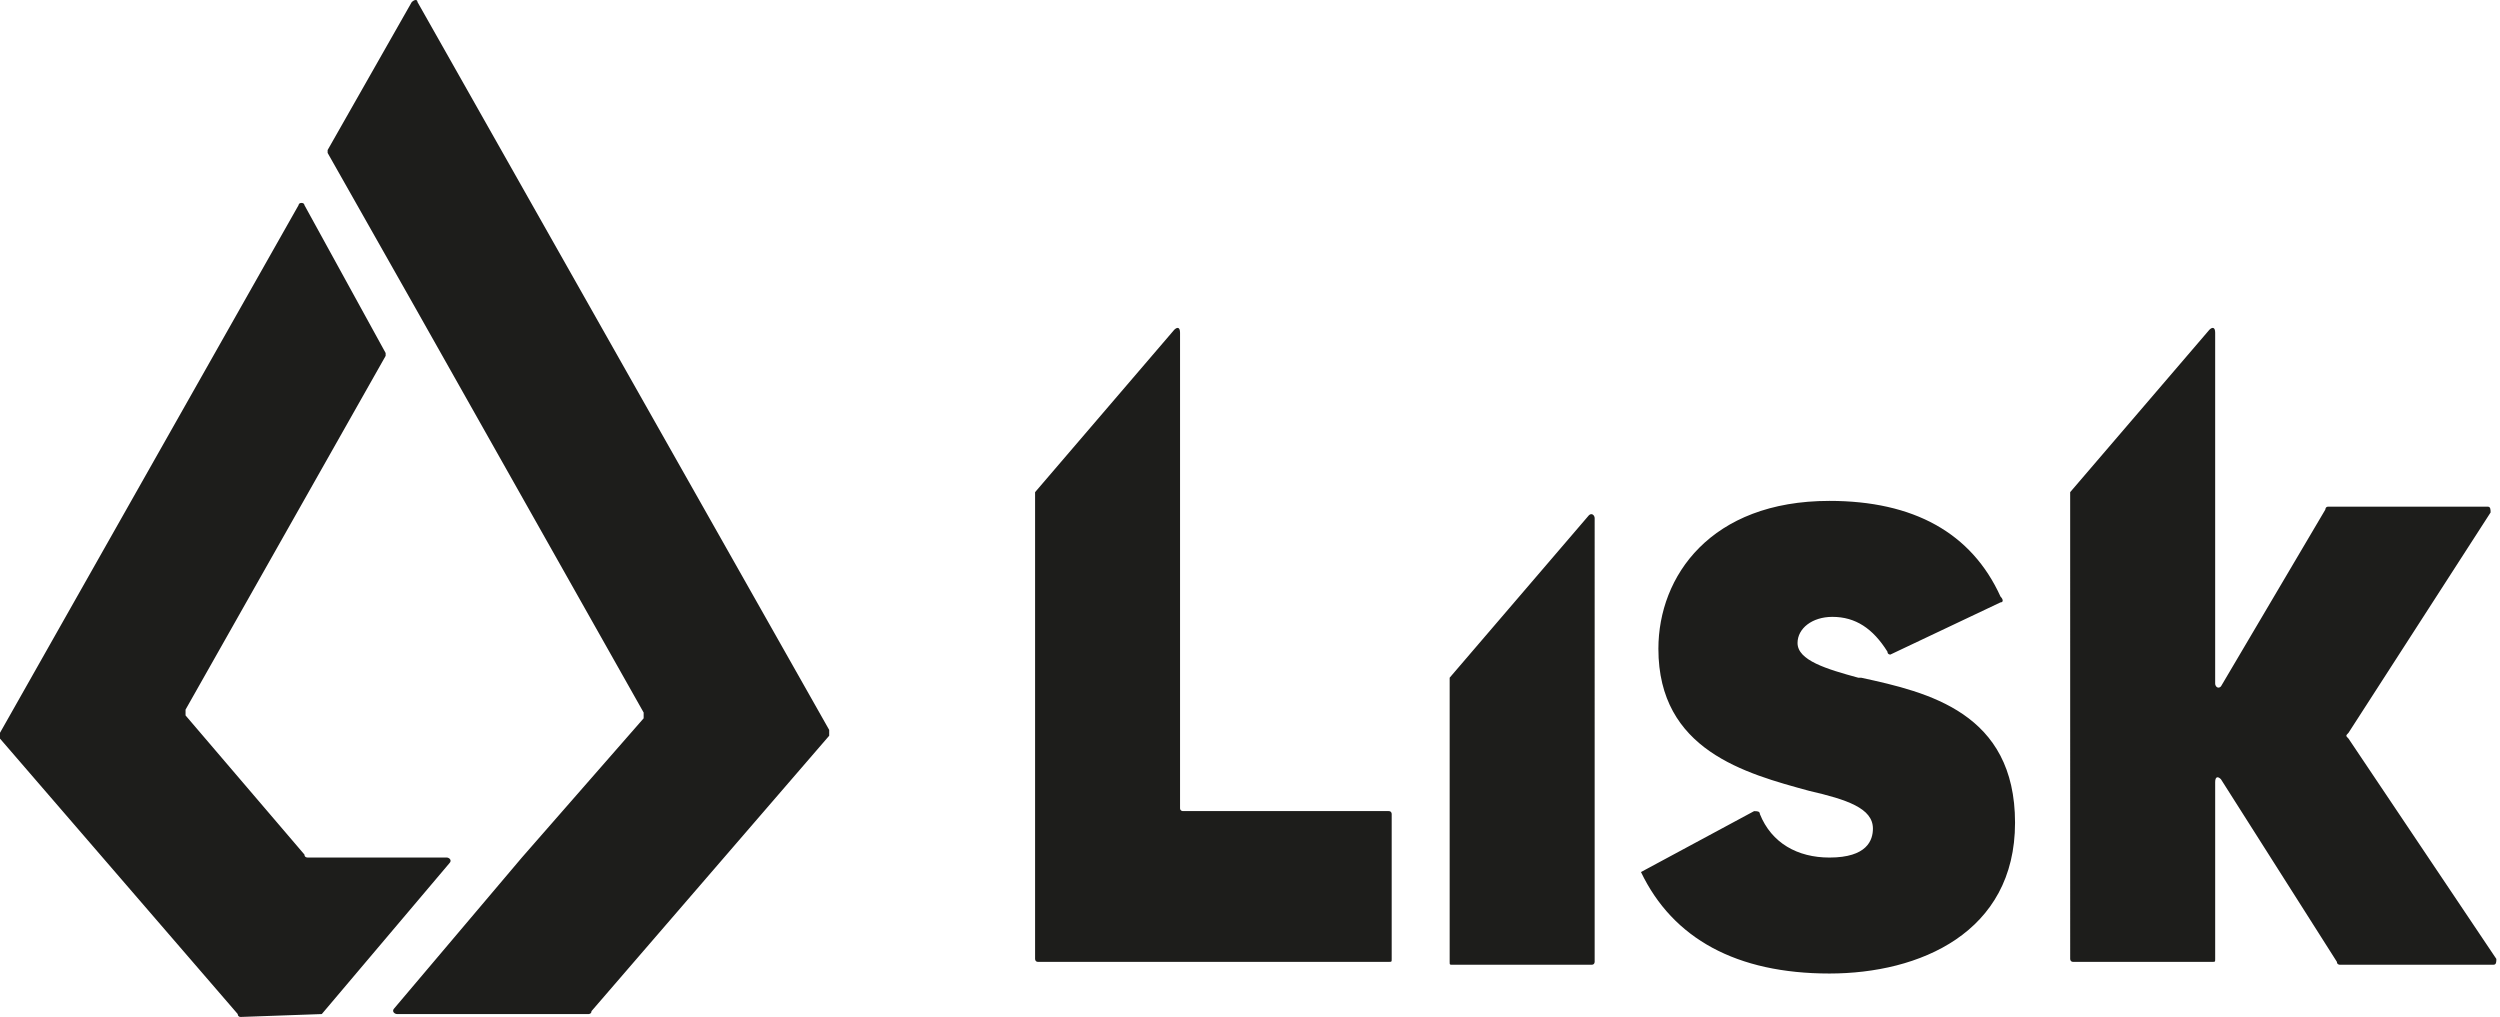 <svg xmlns="http://www.w3.org/2000/svg" fill="none" viewBox="0 0 59 24">
  <g clip-path="url(#lisk-logo_svg__a)">
    <path fill="#1D1D1B" fill-rule="evenodd" d="M9.853.051c0-.068-.068-.068-.137 0l-1.984 3.49v.068l2.053 3.627 5.405 9.58v.136l-2.873 3.285-3.011 3.558c-.069.068 0 .137.068.137h4.516s.069 0 .069-.069l5.61-6.5v-.137L9.854.05Zm-2.258 23.88 3.01-3.558c.07-.068 0-.136-.068-.136H7.253s-.068 0-.068-.069l-2.806-3.284v-.137l4.722-8.348v-.068L7.184 4.84c0-.068-.137-.068-.137 0L0 17.294v.137l5.61 6.5s0 .069.07.069l1.915-.068Zm20.254-4.858c0 .069.068.069.068.069h4.858c.069 0 .069.068.069.068v3.421c0 .069 0 .069-.069.069h-8.279c-.068 0-.068-.069-.068-.069V11.615l3.284-3.832c.069-.068.137-.068.137.069v11.221Zm9.716 3.695c.069 0 .069-.068.069-.068V12.23c0-.068-.069-.136-.137-.068l-3.285 3.832V22.7c0 .068 0 .068.069.068h3.284Zm17.86-5.337 3.489 5.2c0 .069 0 .137-.069.137H55.22s-.069 0-.069-.068l-2.737-4.31c-.068-.07-.136-.07-.136.068v4.174c0 .068 0 .068-.069.068h-3.284c-.069 0-.069-.069-.069-.069V11.615l3.285-3.832c.068-.068.137-.068.137.069v8.28c0 .068.068.136.136.068l2.464-4.174s0-.069.068-.069h3.764c.068 0 .068.069.068.137l-3.353 5.2c-.068.069-.068.069 0 .137ZM38.727 20.58c.753 1.573 2.258 2.395 4.448 2.395 2.121 0 4.38-.958 4.38-3.558 0-2.6-2.053-3.08-3.627-3.422h-.069c-.752-.205-1.437-.41-1.437-.82 0-.343.343-.617.822-.617.547 0 .957.274 1.3.822 0 .068.068.068.068.068l2.6-1.232c.069 0 .069-.068 0-.137-.684-1.505-2.053-2.258-4.037-2.258-2.805 0-4.037 1.78-4.037 3.49 0 2.395 2.053 2.942 3.558 3.353.89.205 1.505.41 1.505.89 0 .273-.136.684-1.026.684-.753 0-1.368-.342-1.642-1.027 0-.068-.069-.068-.137-.068l-2.669 1.437Z" clip-rule="evenodd"/>
  </g>
  <defs>
    <clipPath id="lisk-logo_svg__a">
      <path fill="#fff" d="M0 0h59v24H0z"/>
    </clipPath>
  </defs>
</svg>
